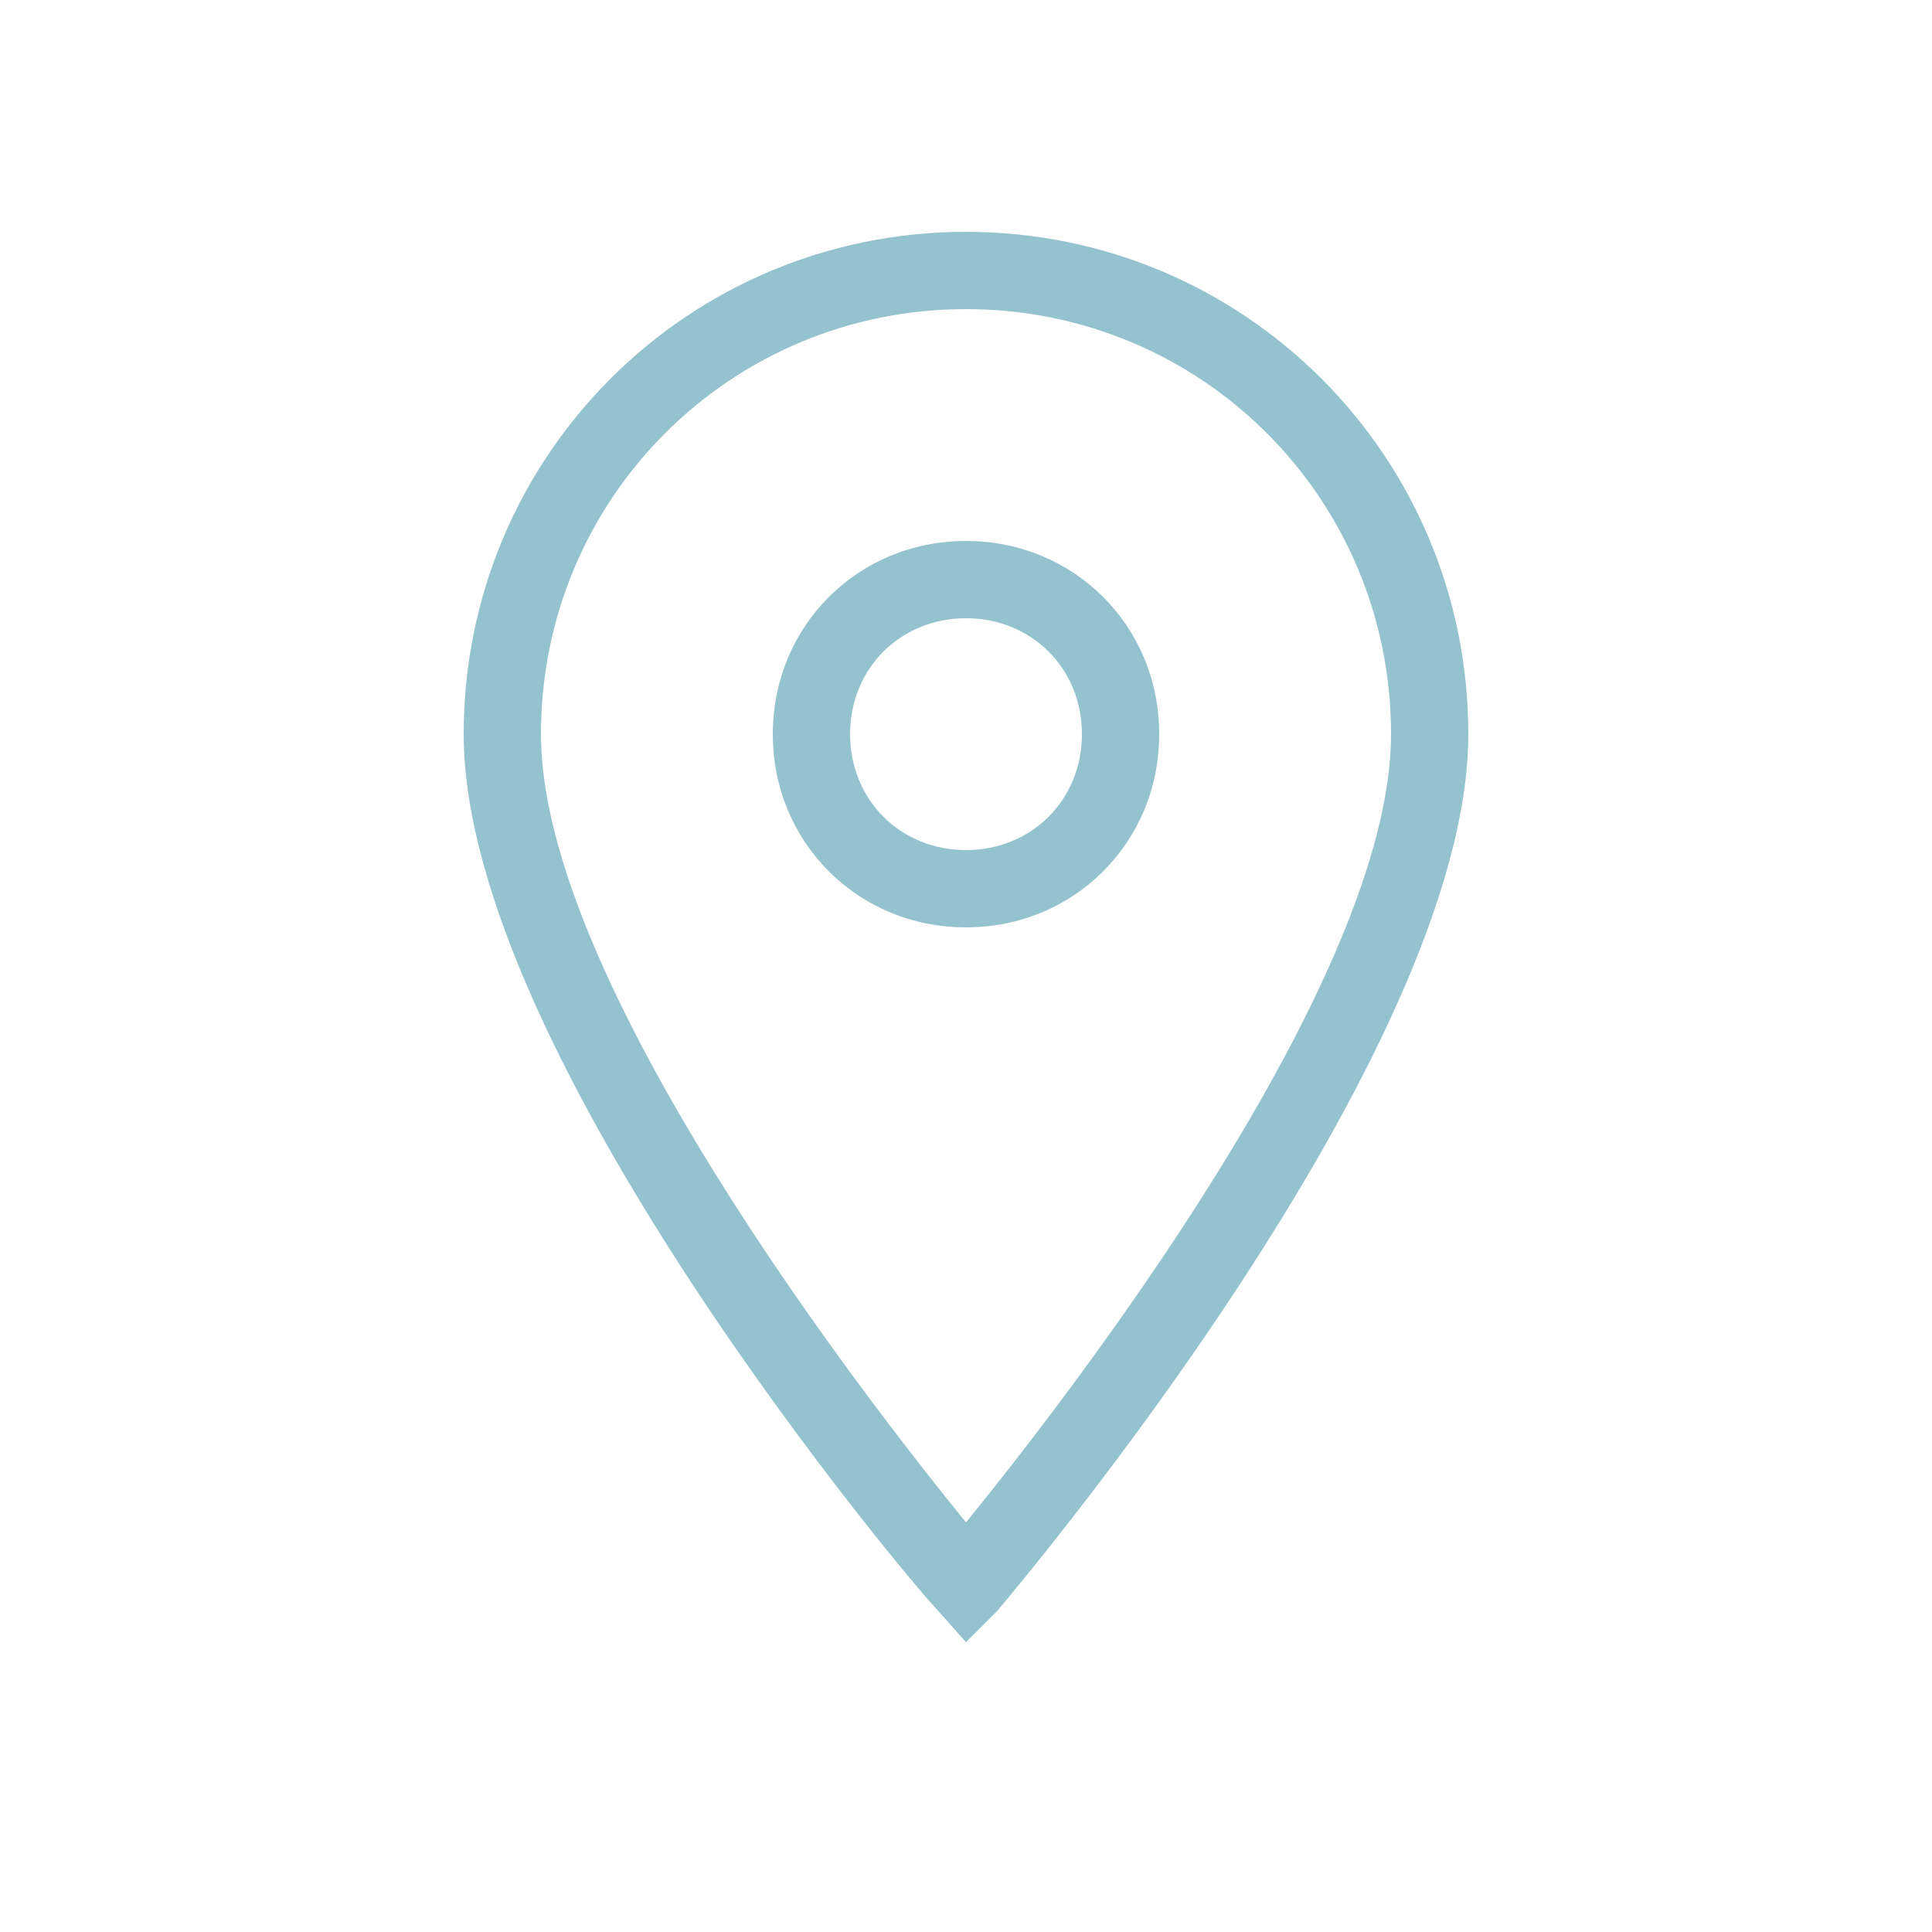 <svg width="30" height="30" viewBox="0 0 30 30" fill="none" xmlns="http://www.w3.org/2000/svg">
<path d="M15 25.5L14.52 24.96C14.22 24.66 7.2 16.38 7.2 11.4C7.2 7.08 10.68 3.6 15 3.6C19.32 3.6 22.8 7.08 22.8 11.4C22.8 16.38 15.78 24.66 15.48 25.02L15 25.5ZM15 4.8C11.34 4.8 8.4 7.74 8.4 11.4C8.4 15.24 13.44 21.72 15 23.64C16.56 21.72 21.6 15.24 21.6 11.4C21.6 7.74 18.66 4.8 15 4.8Z" fill="#95C2CF"/>
<path d="M15 14.4C13.32 14.4 12 13.08 12 11.4C12 9.72 13.32 8.4 15 8.4C16.68 8.4 18 9.72 18 11.4C18 13.08 16.68 14.4 15 14.4ZM15 9.6C13.98 9.6 13.2 10.38 13.2 11.4C13.2 12.42 13.98 13.2 15 13.2C16.02 13.2 16.8 12.42 16.8 11.4C16.8 10.38 16.02 9.6 15 9.6Z" fill="#95C2CF"/>
</svg>
